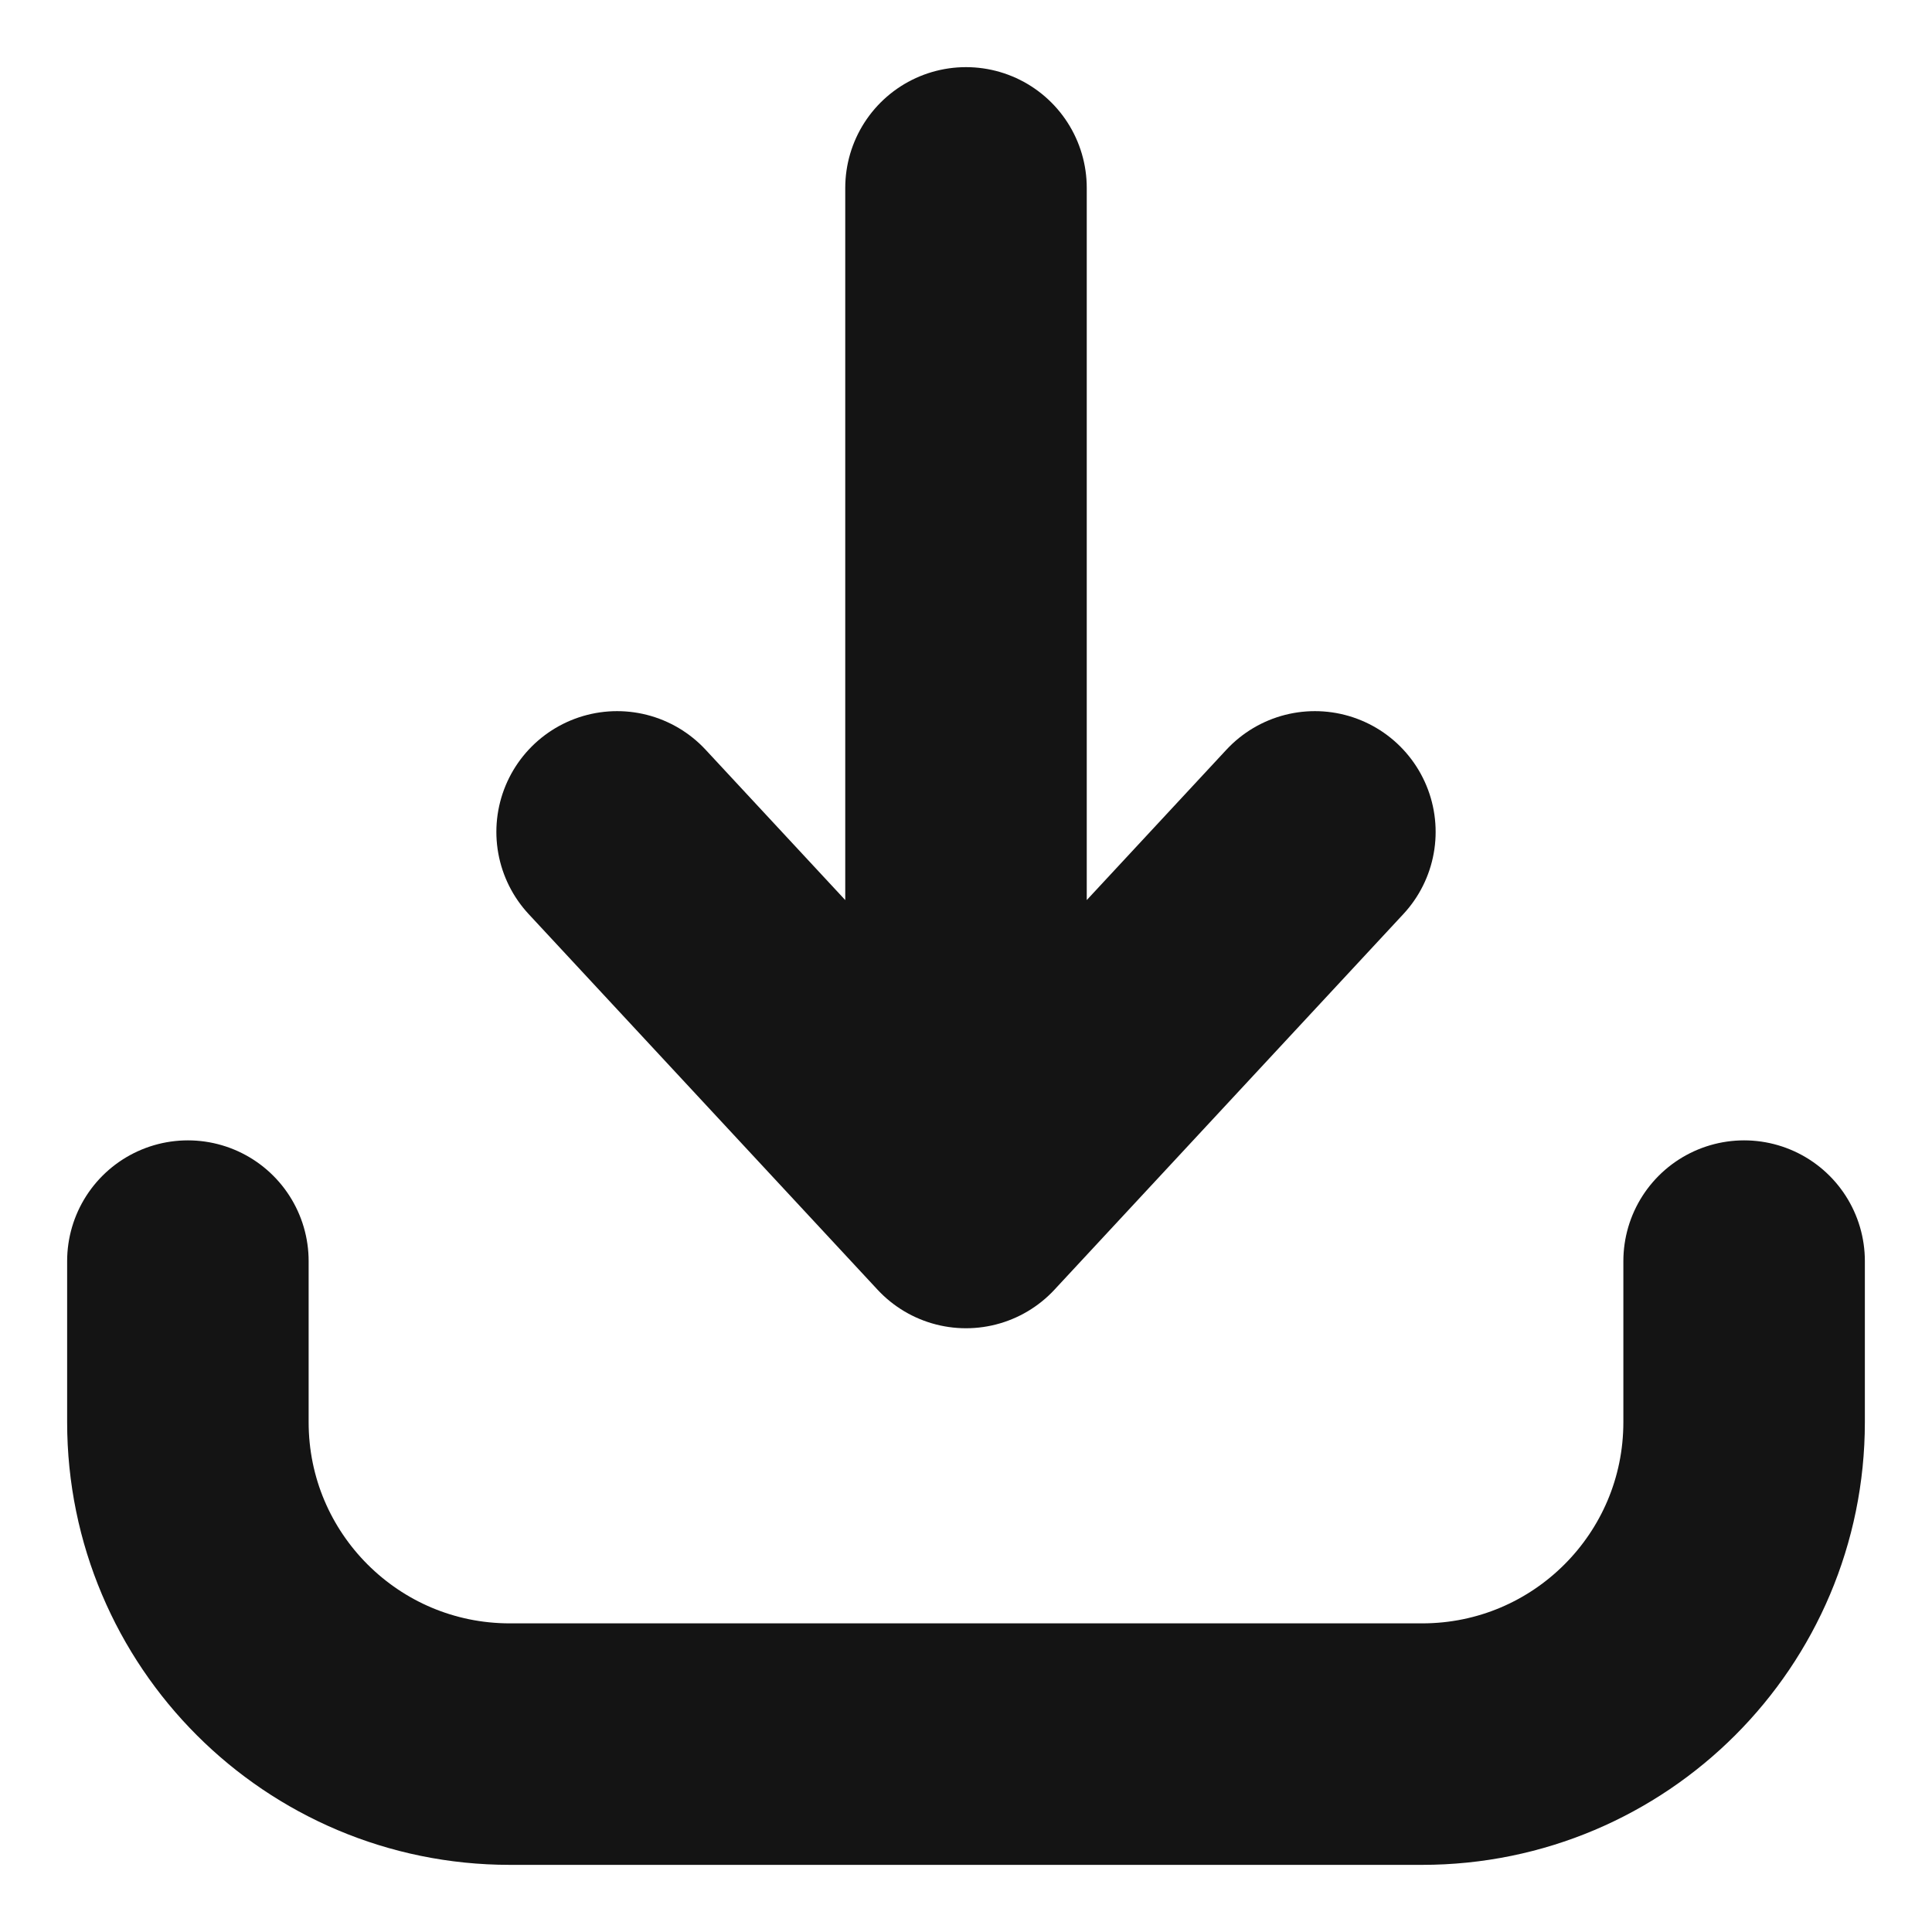 <svg width="12" height="12" viewBox="0 0 12 12" fill="none" xmlns="http://www.w3.org/2000/svg">
<path d="M1.167 7.833V8.833C1.167 9.938 2.062 10.833 3.167 10.833H8.833C9.938 10.833 10.833 9.938 10.833 8.833V7.833M6 7.5V1.167M6 7.5L3.833 5.167M6 7.5L8.167 5.167" stroke="#141414" stroke-width="1.5" stroke-linecap="round" stroke-linejoin="round"/>
</svg>
